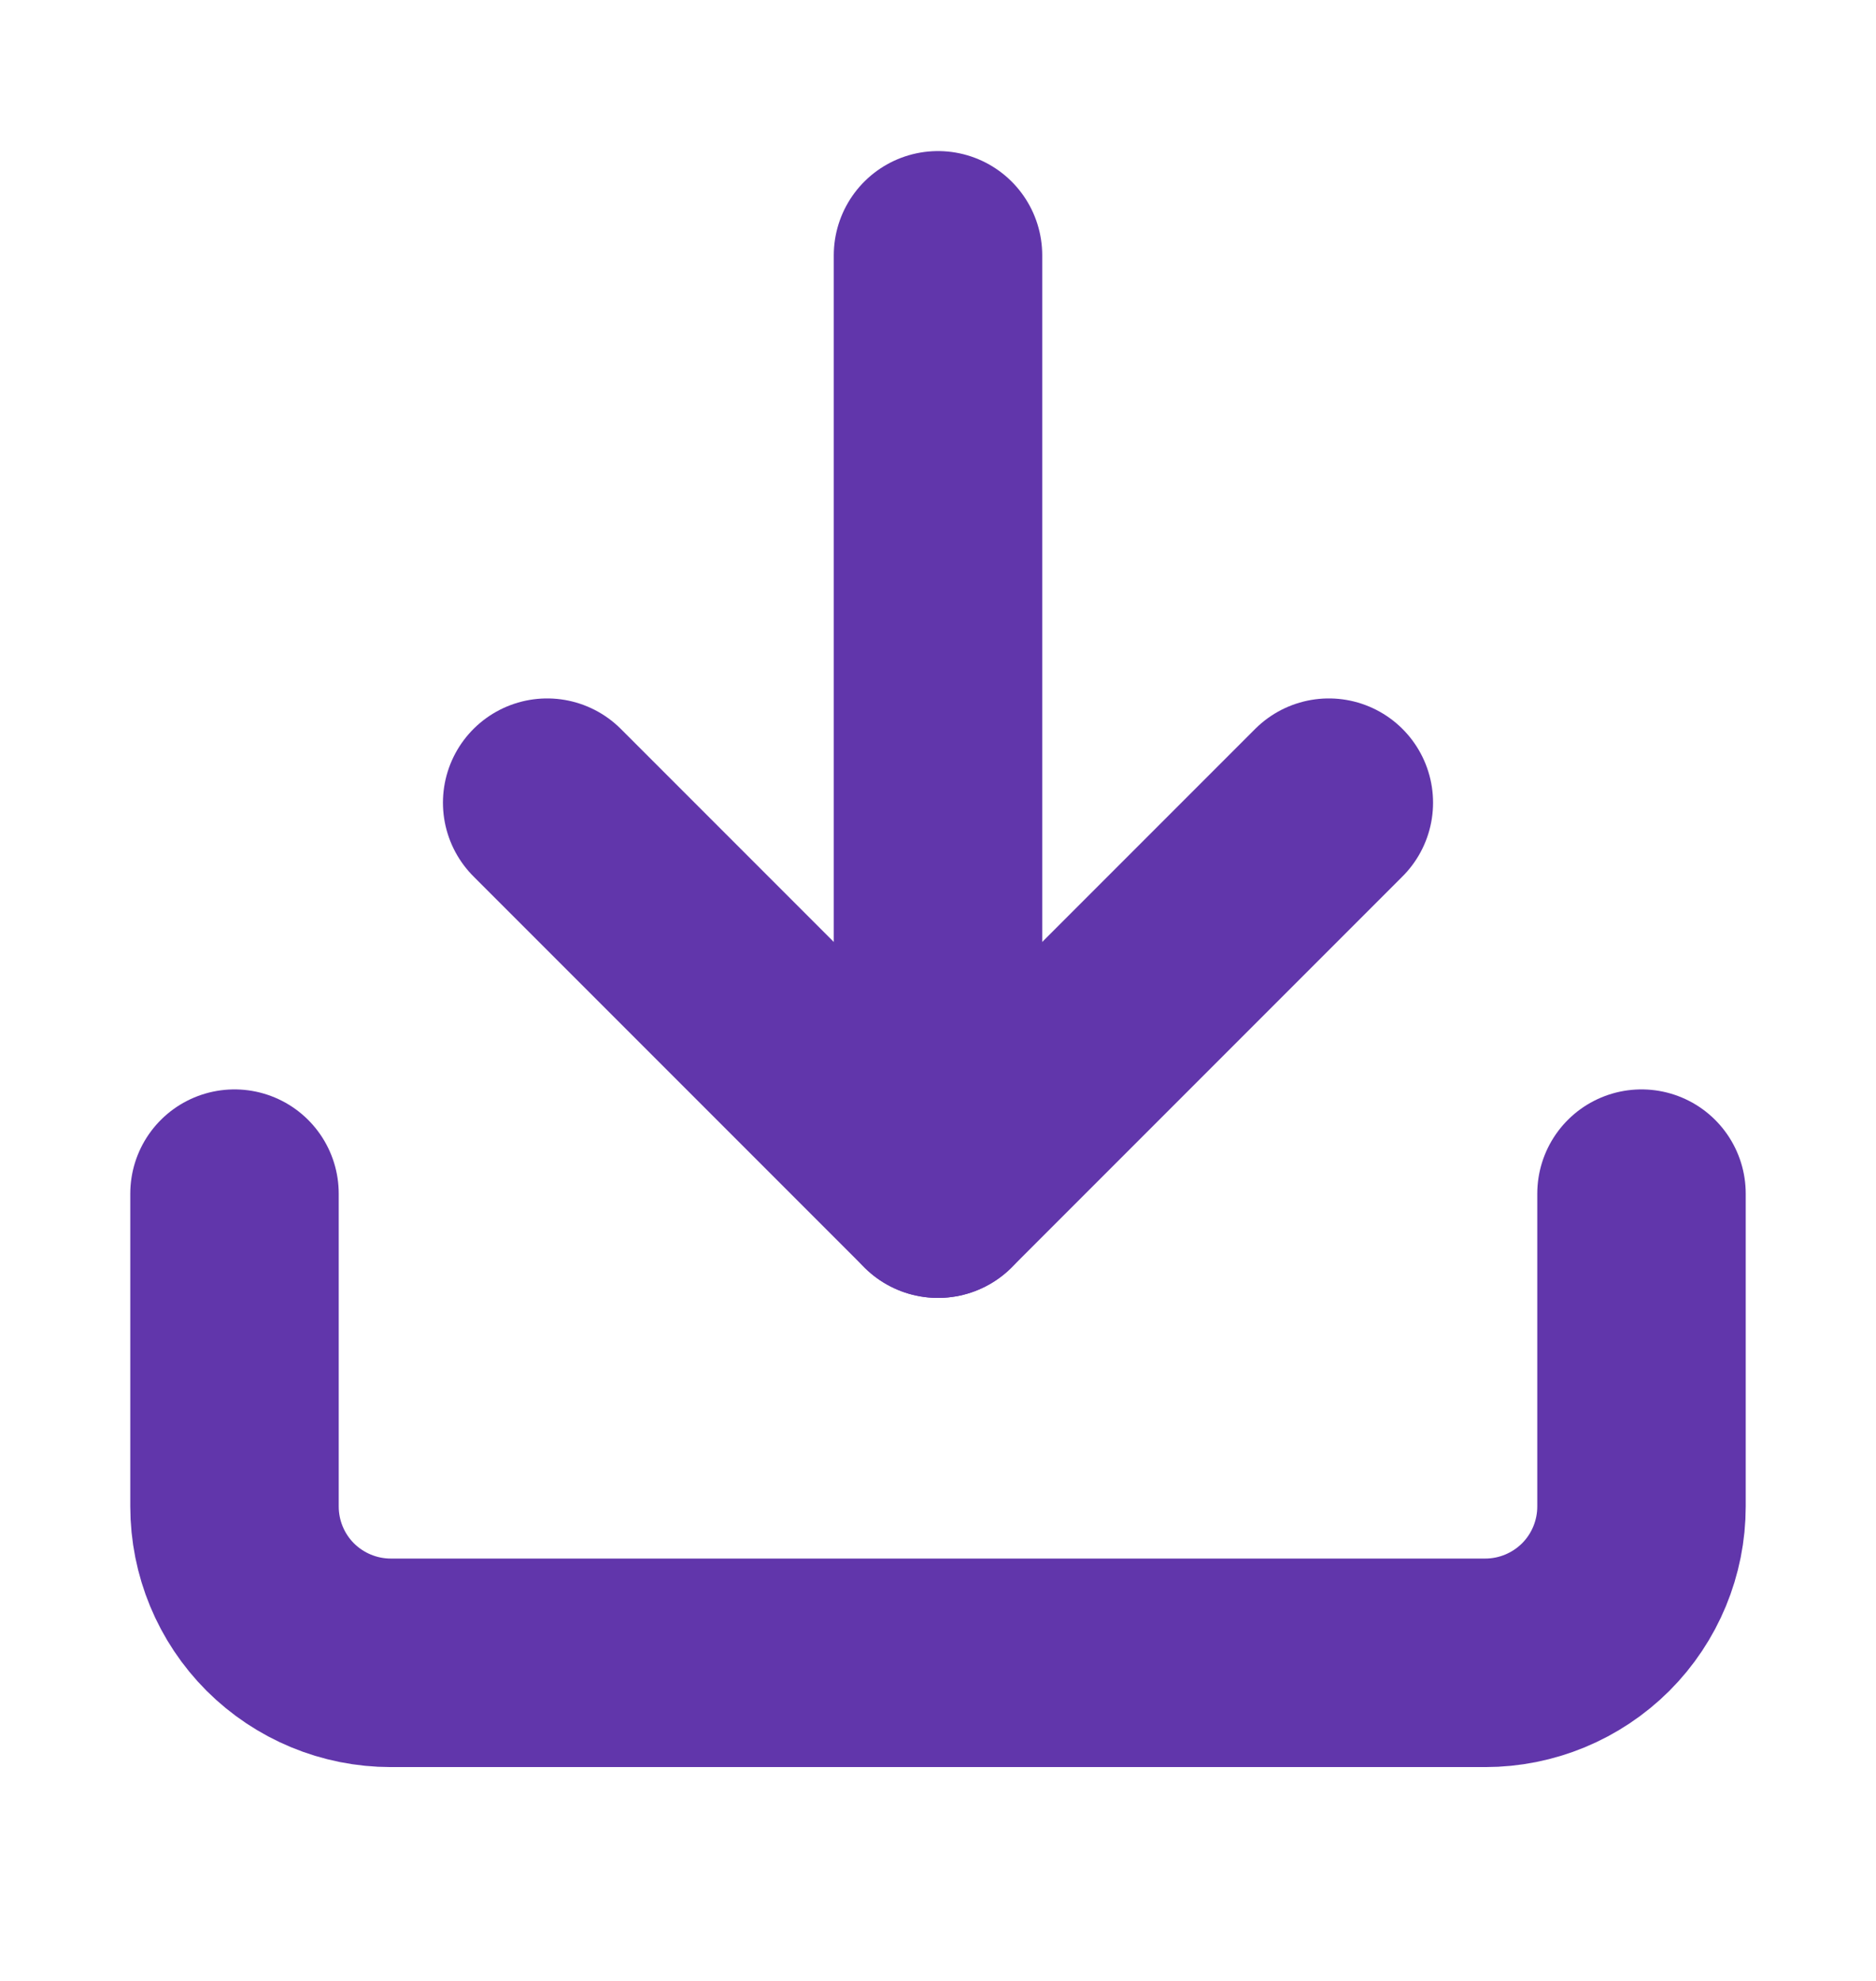 <svg xmlns="http://www.w3.org/2000/svg" width="18" height="19" viewBox="0 0 18 19" fill="none">
  <path d="M15.75 11.449V14.449C15.75 14.847 15.592 15.229 15.311 15.51C15.029 15.791 14.648 15.949 14.25 15.949H3.75C3.352 15.949 2.971 15.791 2.689 15.51C2.408 15.229 2.25 14.847 2.25 14.449V11.449" stroke="#6136AB" stroke-width="2" stroke-linecap="round" stroke-linejoin="round"/>
  <path d="M5.25 7.699L9 11.449L12.75 7.699" stroke="#6136AB" stroke-width="2" stroke-linecap="round" stroke-linejoin="round"/>
  <path d="M9 11.449V2.449" stroke="#6136AB" stroke-width="2" stroke-linecap="round" stroke-linejoin="round"/>
</svg>